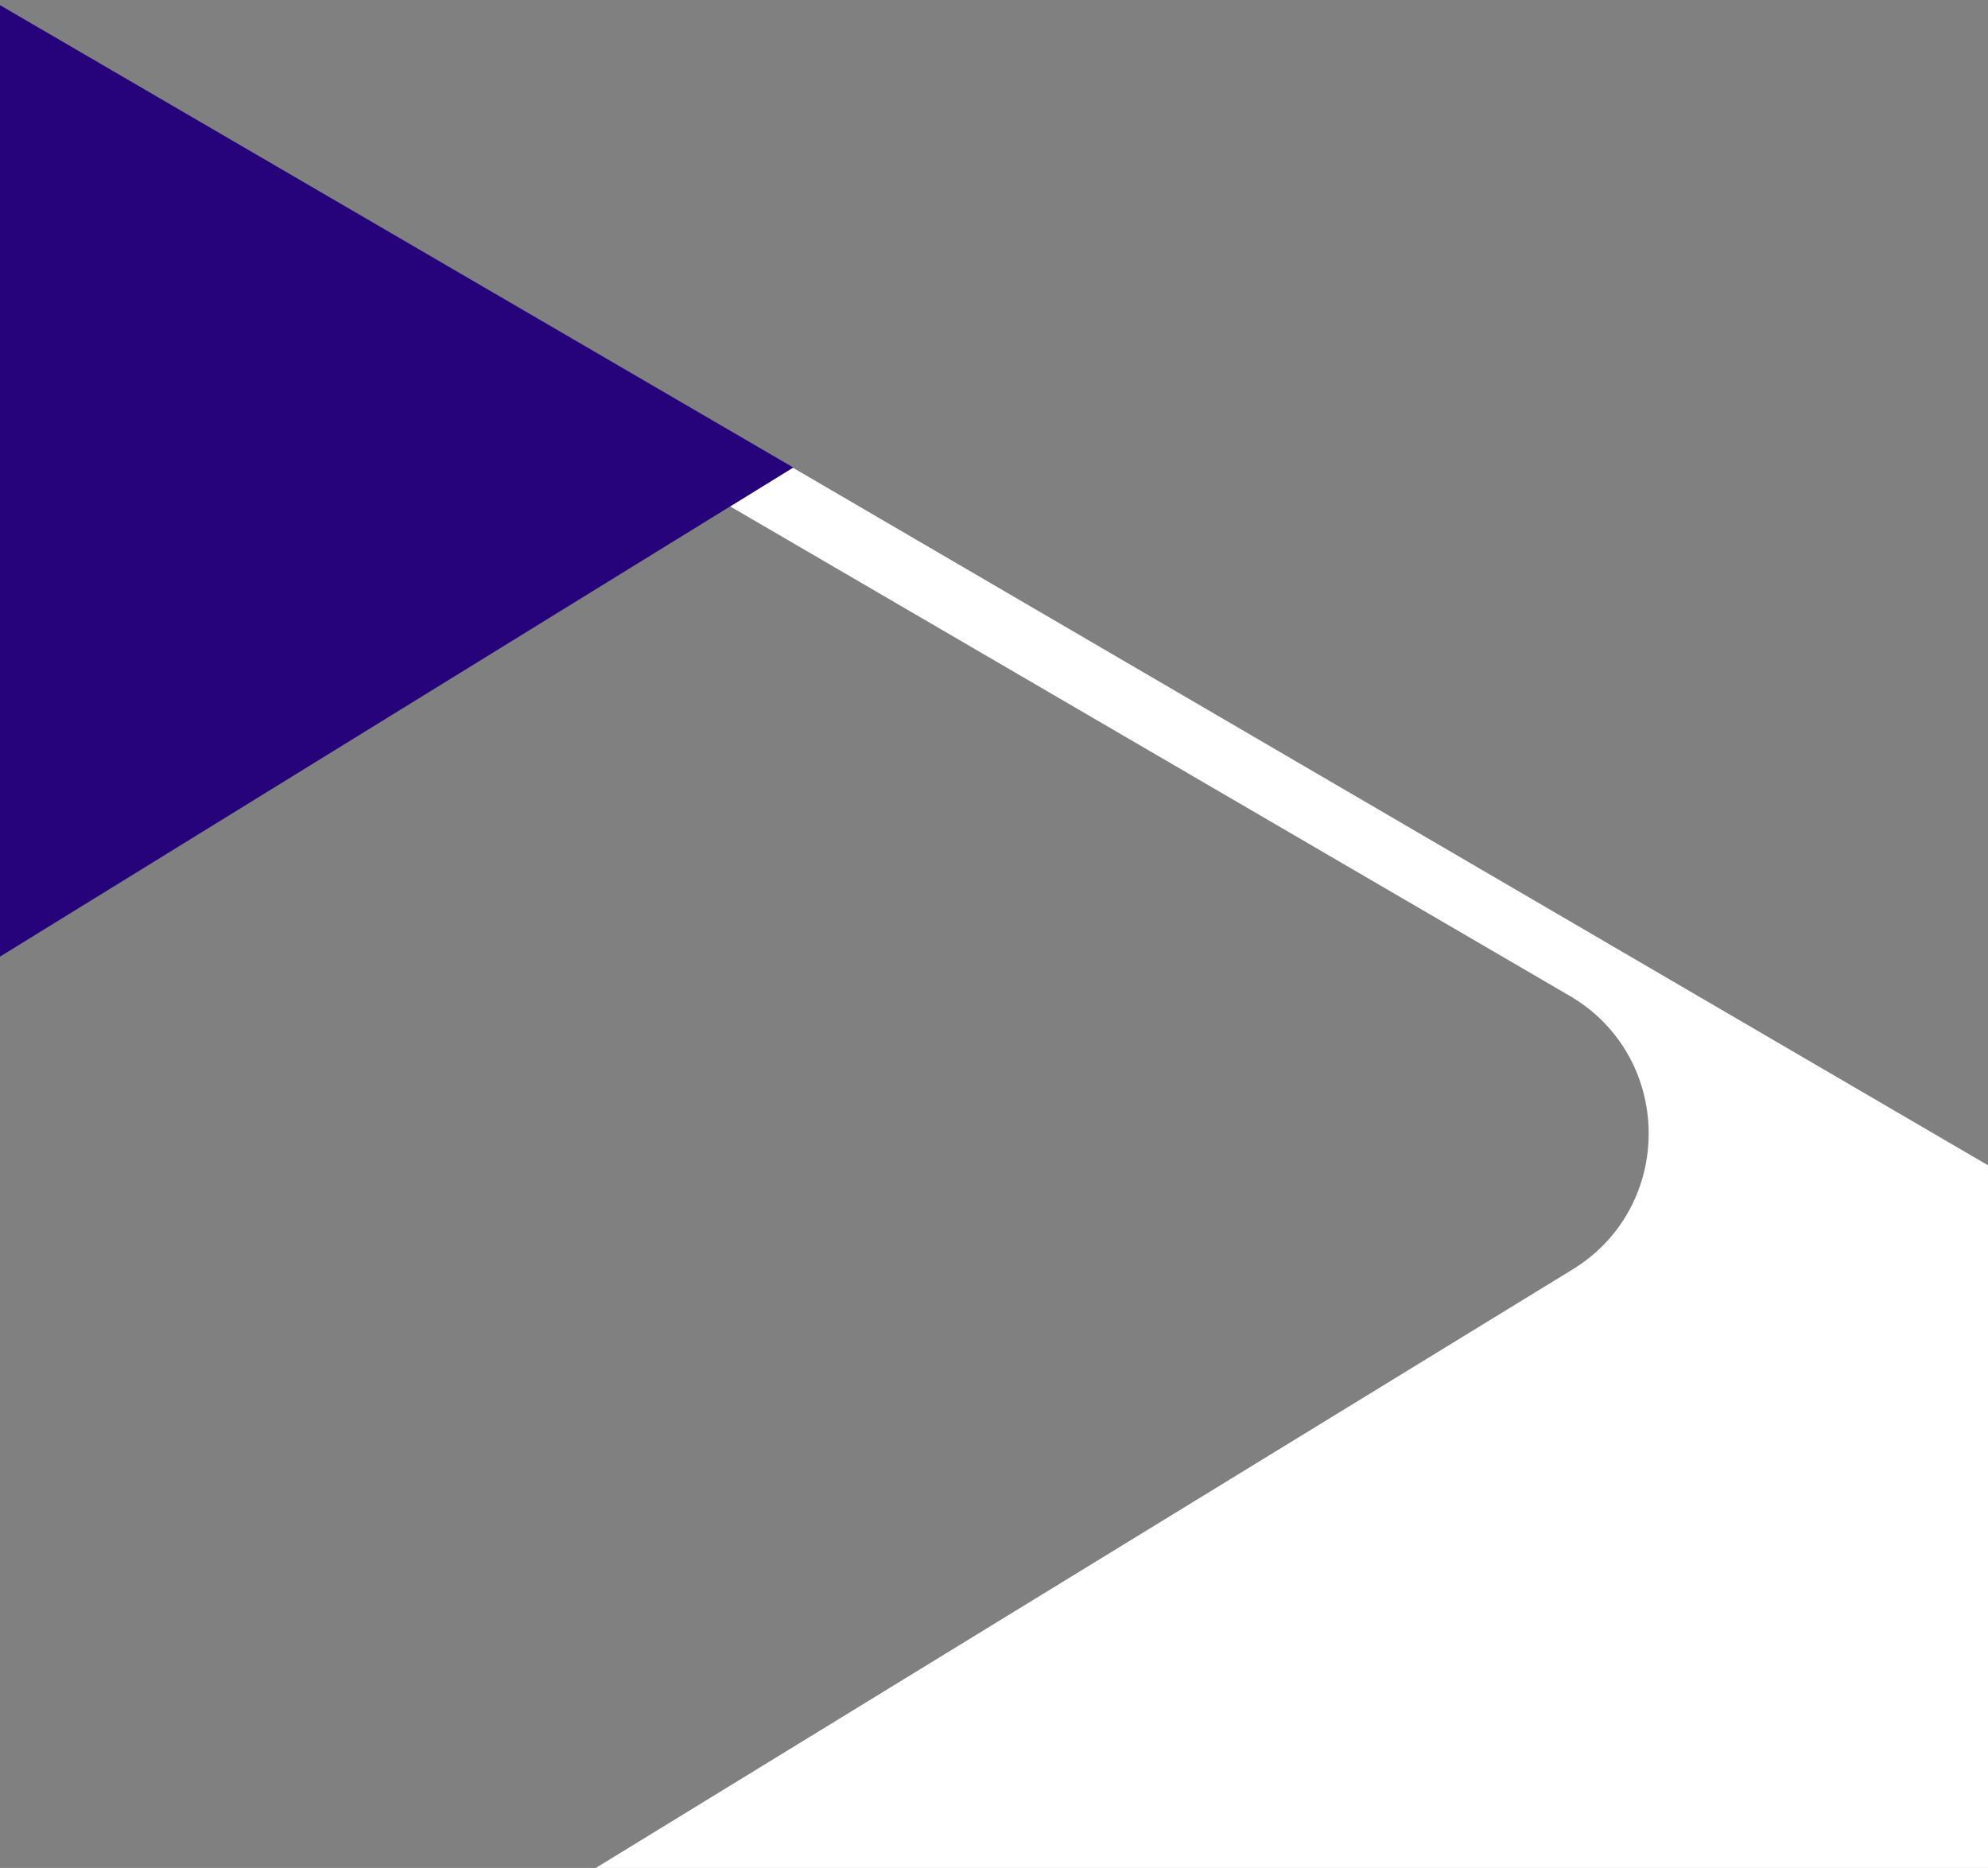 <svg id="Слой_1" data-name="Слой 1" xmlns="http://www.w3.org/2000/svg" viewBox="0 0 1920 1804"><rect x="0" y="0" width="1920" height="1804" fill="#808080" stroke="none"/><defs><style>.cls-1{fill:#fff;}.cls-2{fill:#26037b;}</style></defs><path class="cls-1" d="M1920,1125.37V1804H575.39l943.36-578c99.32-60.85,97.73-205.69-2.9-264.35L705.18,489.05l60.58-37.35Z"/><polygon class="cls-2" points="766.13 451.47 765.76 451.7 705.18 489.05 0 923.86 0 4.99 252.1 151.91 766.13 451.47"/></svg>